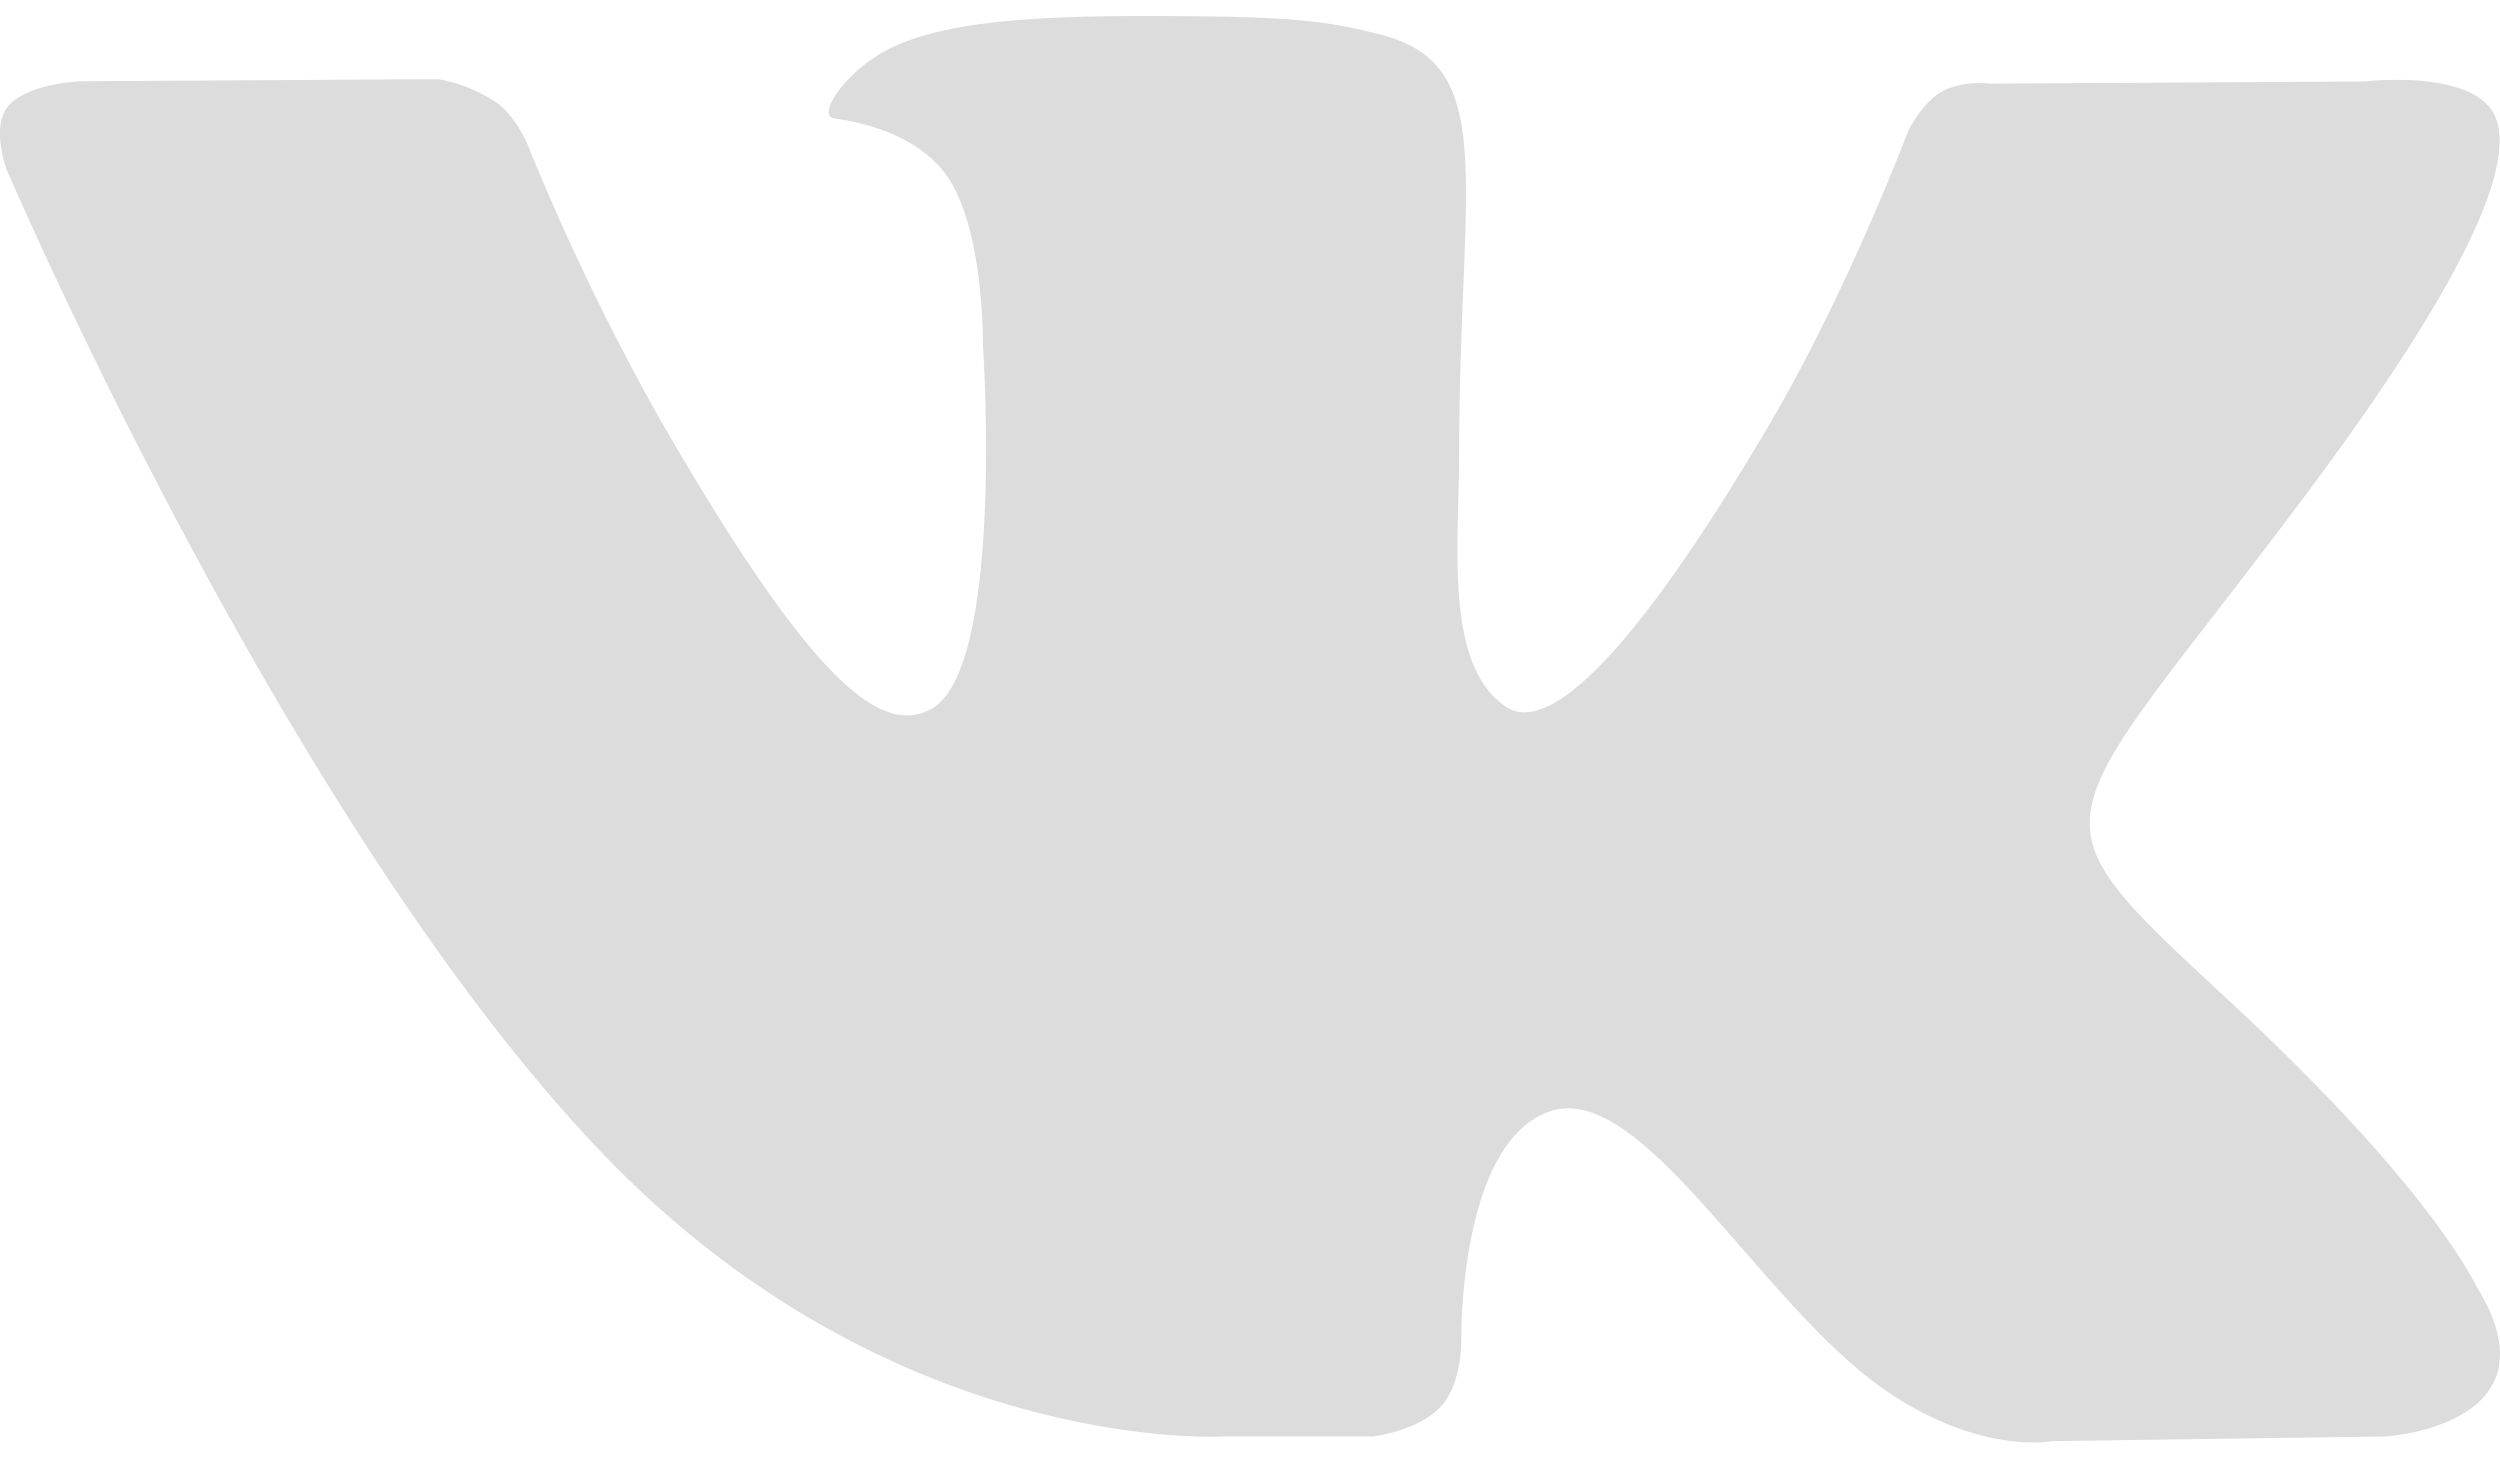 <svg viewBox="0 0 24 14" fill="none" xmlns="http://www.w3.org/2000/svg"><path d="M23.786 12.368c-.065-.108-.463-.976-2.384-2.758-2.01-1.866-1.74-1.563.681-4.79 1.475-1.965 2.065-3.165 1.88-3.678-.175-.489-1.26-.36-1.26-.36l-3.606.021s-.267-.036-.467.083c-.193.117-.318.387-.318.387s-.571 1.52-1.333 2.814c-1.607 2.729-2.25 2.873-2.513 2.703-.61-.394-.458-1.587-.458-2.433 0-2.645.4-3.747-.781-4.032-.393-.095-.681-.158-1.685-.168C10.255.143 9.165.16 8.548.463c-.411.2-.728.65-.534.675.238.031.778.145 1.065.535.37.503.357 1.634.357 1.634s.213 3.113-.497 3.5c-.487.265-1.155-.276-2.587-2.753a23.087 23.087 0 0 1-1.289-2.67s-.106-.261-.297-.4A1.495 1.495 0 0 0 4.211.76L.781.78s-.514.016-.703.24c-.168.199-.013.61-.013.61s2.685 6.28 5.724 9.448c2.789 2.902 5.954 2.712 5.954 2.712h1.434s.434-.048.654-.287c.204-.219.197-.63.197-.63s-.029-1.925.865-2.208c.881-.279 2.012 1.86 3.21 2.684.907.622 1.595.486 1.595.486l3.206-.045s1.677-.104.882-1.422z" fill="#000" opacity="0.14"/></svg>
